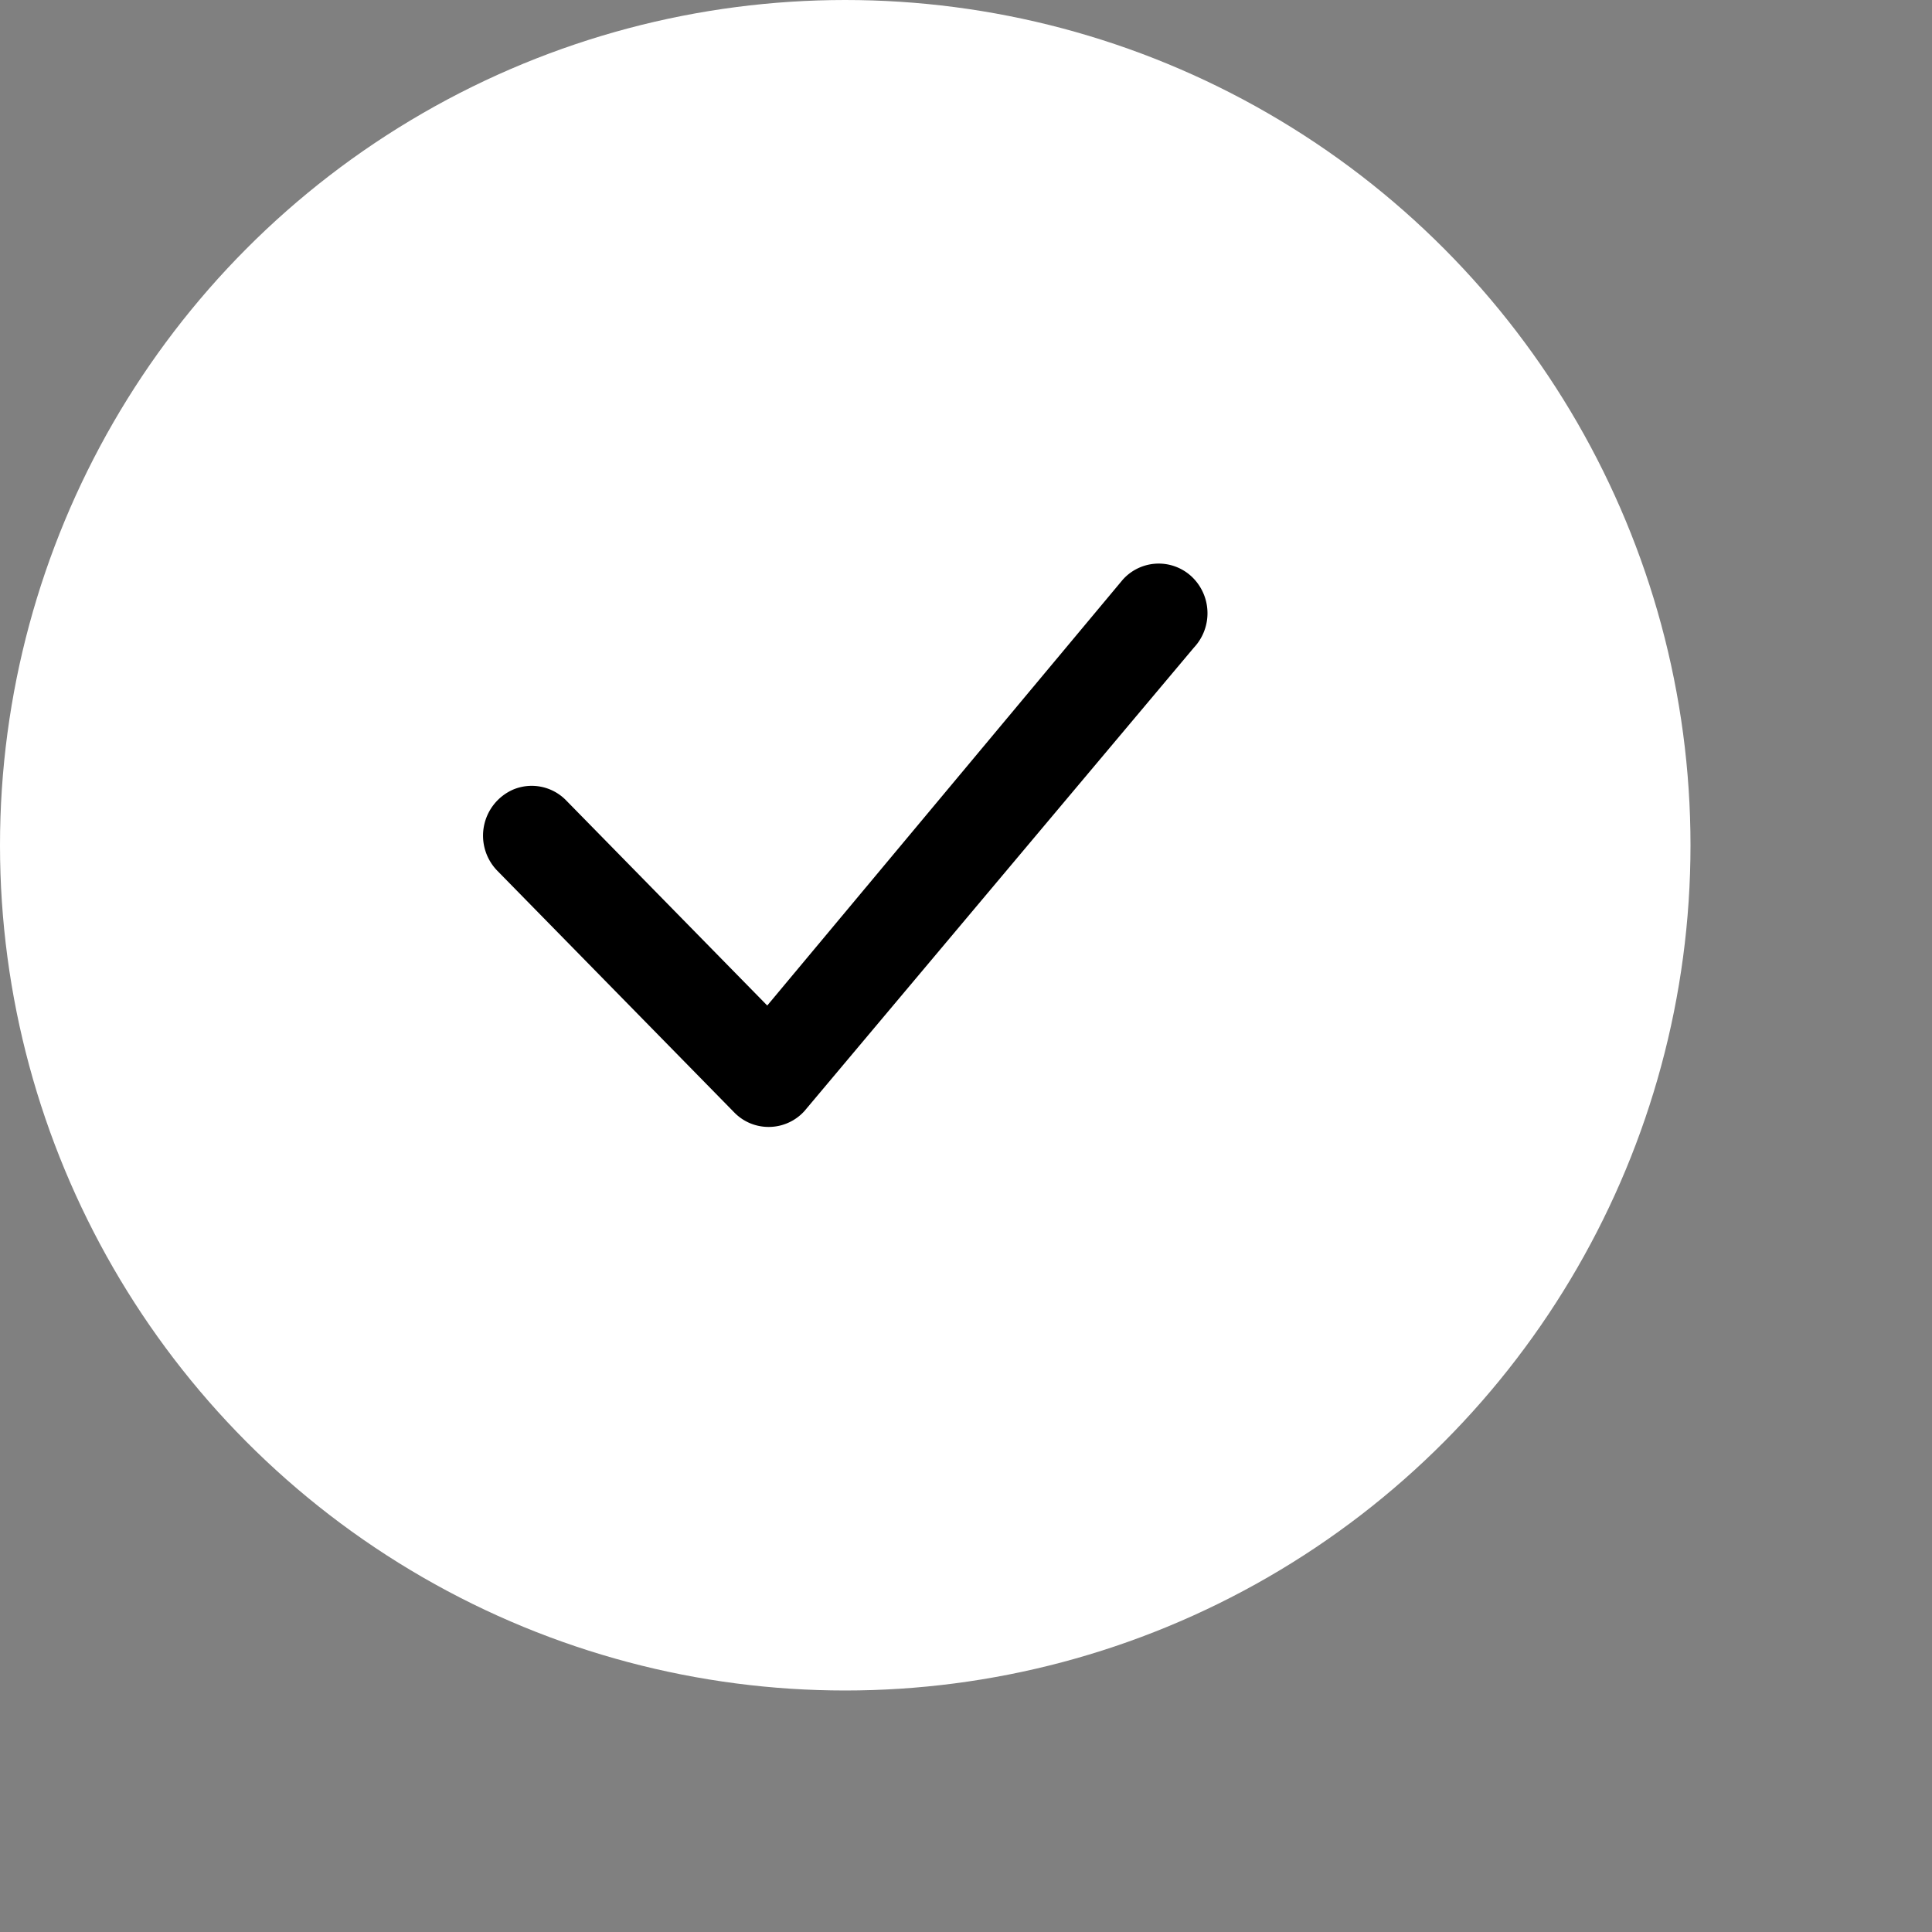 <svg xmlns="http://www.w3.org/2000/svg" width="24" height="24" fill="none" viewBox="0 0 24 24"><rect x="0" y="0" width="24" height="24" fill="#808080" stroke="none"/><circle cx="10.5" cy="10.5" r="10.5" fill="#fff"/><path fill="#000" d="M13.966 7.181a.599.599 0 0 1 .856 0 .625.625 0 0 1 .008.865l-4.838 5.757a.6.6 0 0 1-.67.152.599.599 0 0 1-.201-.136l-2.944-3.003a.625.625 0 0 1 .196-1.007.596.596 0 0 1 .66.134l2.498 2.548 4.418-5.292.017-.018Z"/></svg>